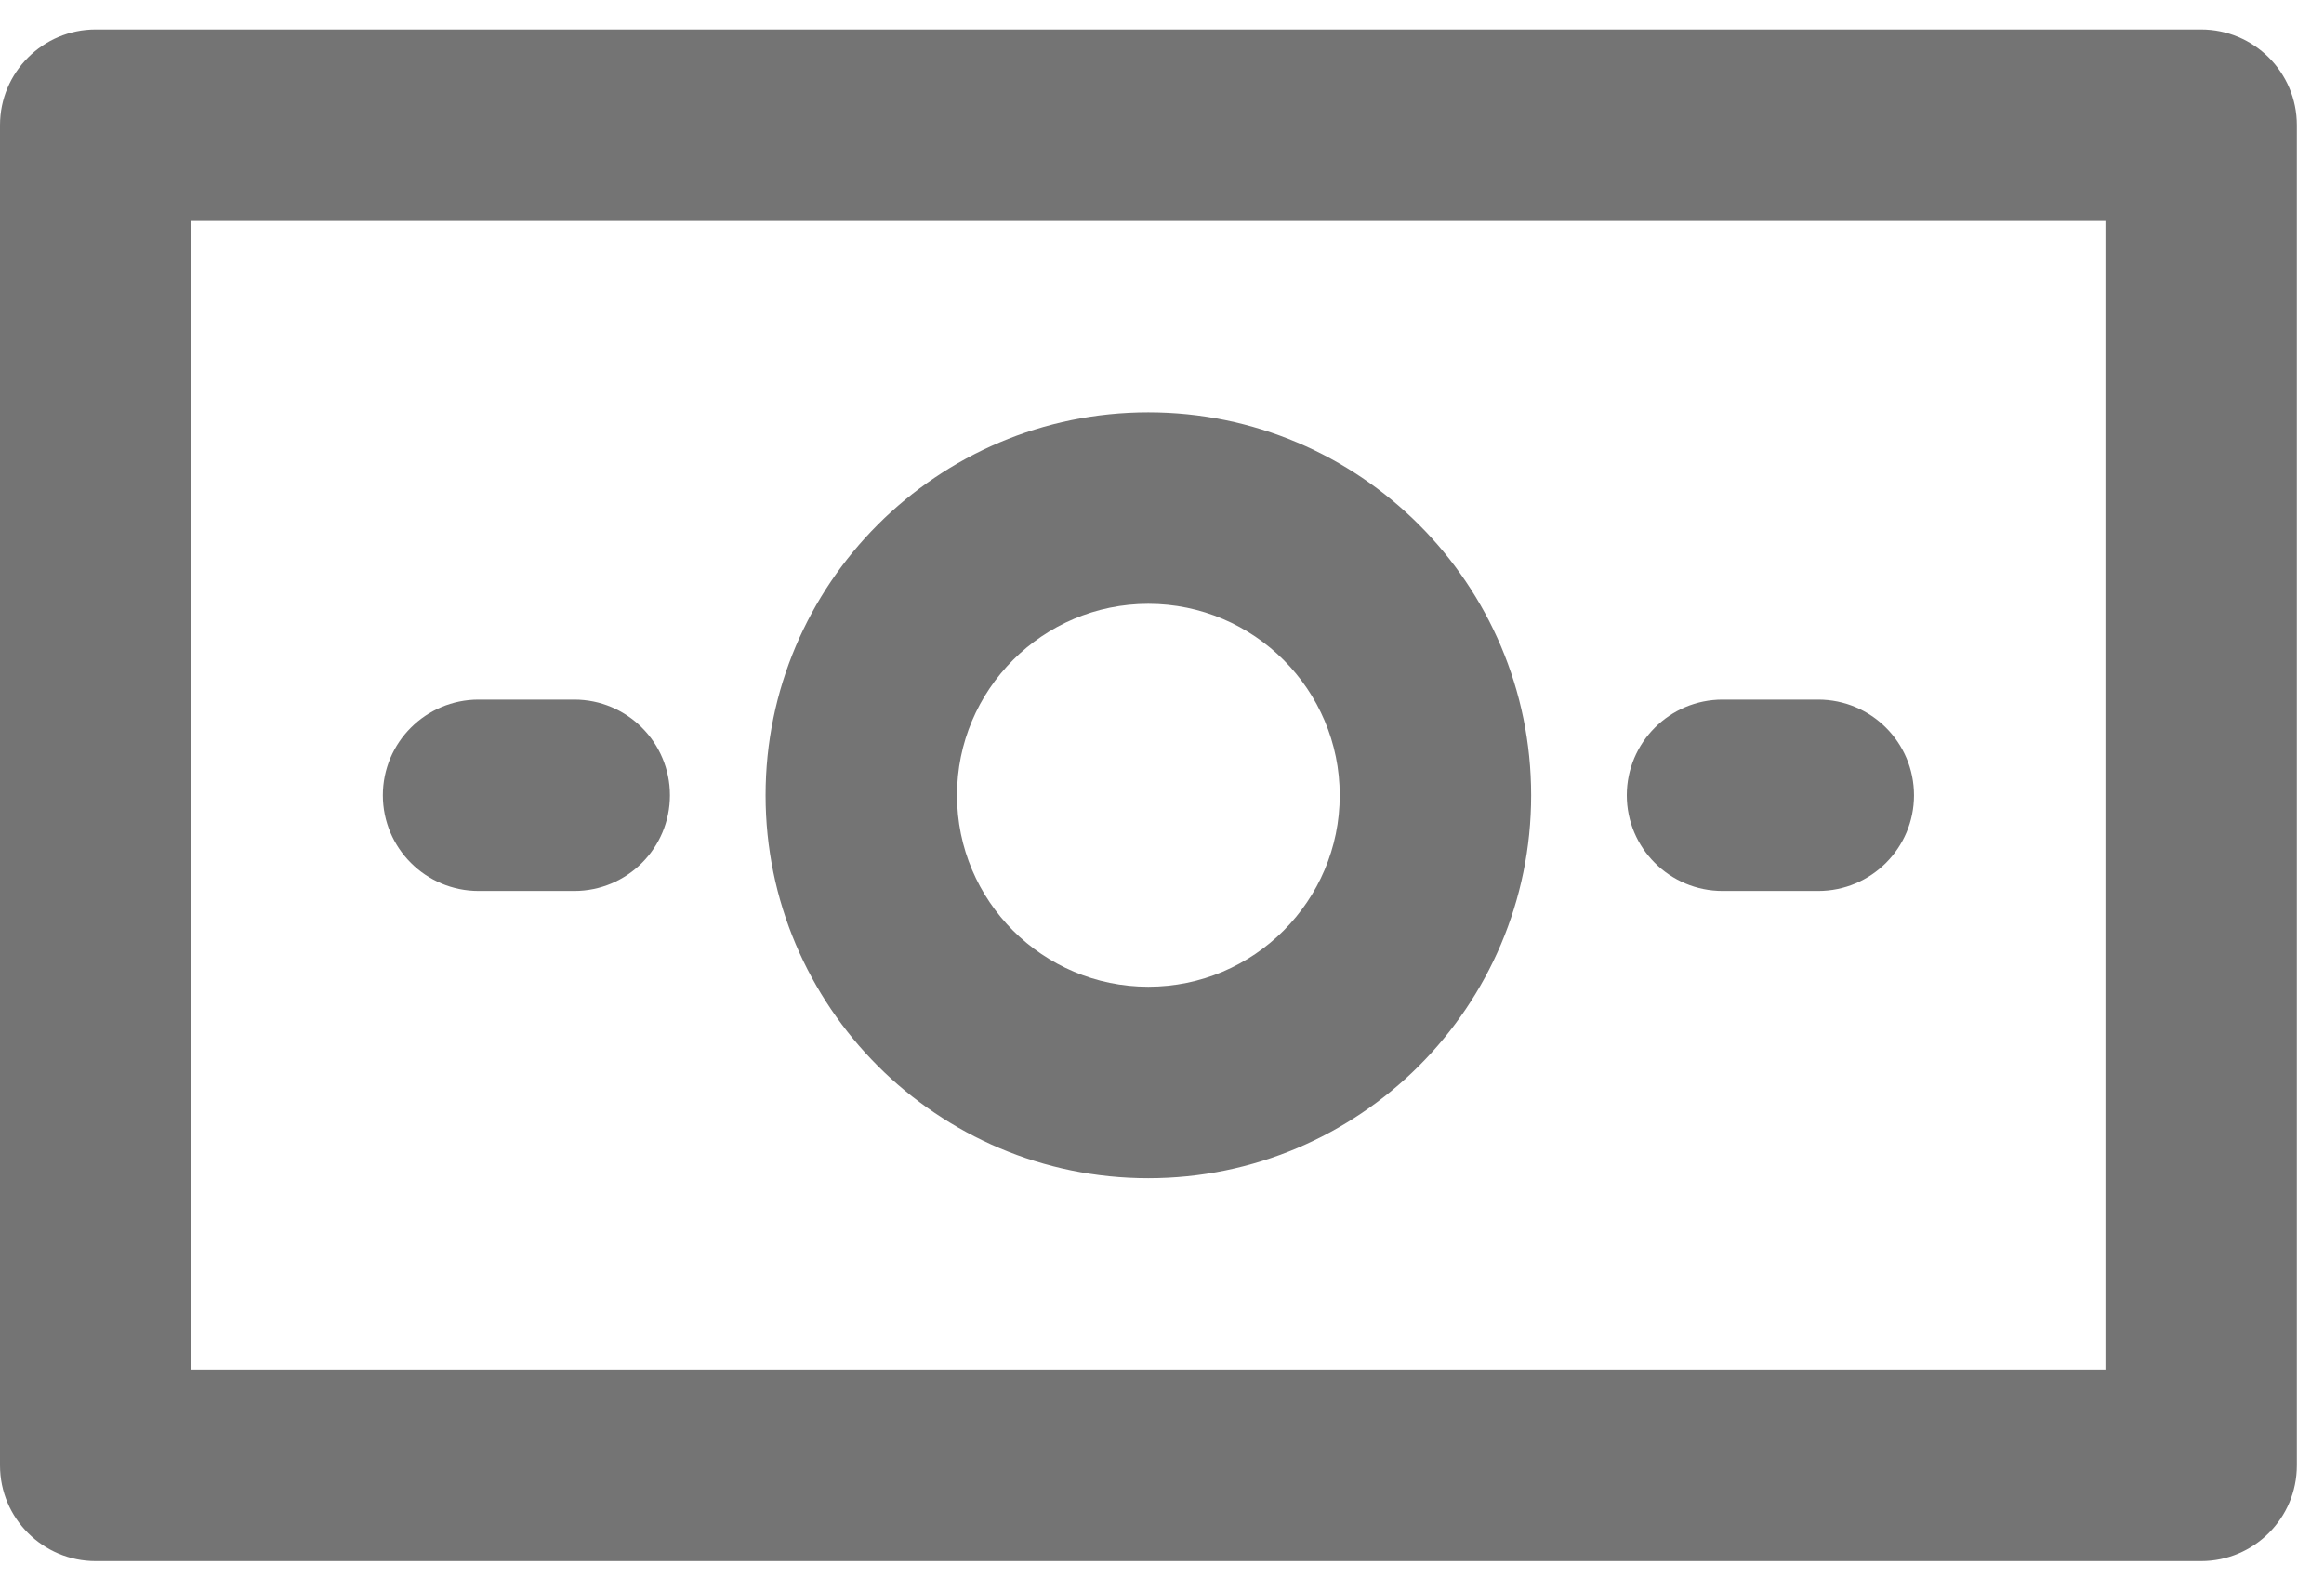<svg width="19" height="13" viewBox="0 0 19 13" fill="none" xmlns="http://www.w3.org/2000/svg">
<g clip-path="url(#clip0)">
<path d="M17.995 0.241H0.782C0.351 0.241 0 0.591 0 1.023V11.977C0 12.409 0.351 12.759 0.782 12.759H17.995C18.427 12.759 18.778 12.409 18.778 11.977V1.023C18.778 0.591 18.427 0.241 17.995 0.241ZM17.213 11.194H1.565V1.806H17.213V11.194Z" fill="#747474"/>
<path d="M3.913 7.282H4.695C5.127 7.282 5.477 6.932 5.477 6.5C5.477 6.068 5.127 5.718 4.695 5.718H3.913C3.481 5.718 3.13 6.068 3.13 6.5C3.13 6.932 3.481 7.282 3.913 7.282Z" fill="#747474"/>
<path d="M14.083 7.282H14.865C15.297 7.282 15.648 6.932 15.648 6.5C15.648 6.068 15.297 5.718 14.865 5.718H14.083C13.651 5.718 13.3 6.068 13.3 6.5C13.3 6.932 13.651 7.282 14.083 7.282Z" fill="#747474"/>
<path d="M9.388 9.63C11.114 9.63 12.518 8.226 12.518 6.5C12.518 4.774 11.114 3.37 9.388 3.37C7.663 3.37 6.259 4.774 6.259 6.5C6.259 8.226 7.663 9.63 9.388 9.63ZM9.388 4.935C10.251 4.935 10.953 5.637 10.953 6.5C10.953 7.363 10.251 8.065 9.388 8.065C8.525 8.065 7.824 7.363 7.824 6.5C7.824 5.637 8.525 4.935 9.388 4.935Z" fill="#747474"/>
</g>
<defs>
<clipPath id="clip0">
<rect width="18.778" height="13" fill="white"/>
</clipPath>
</defs>
</svg>

